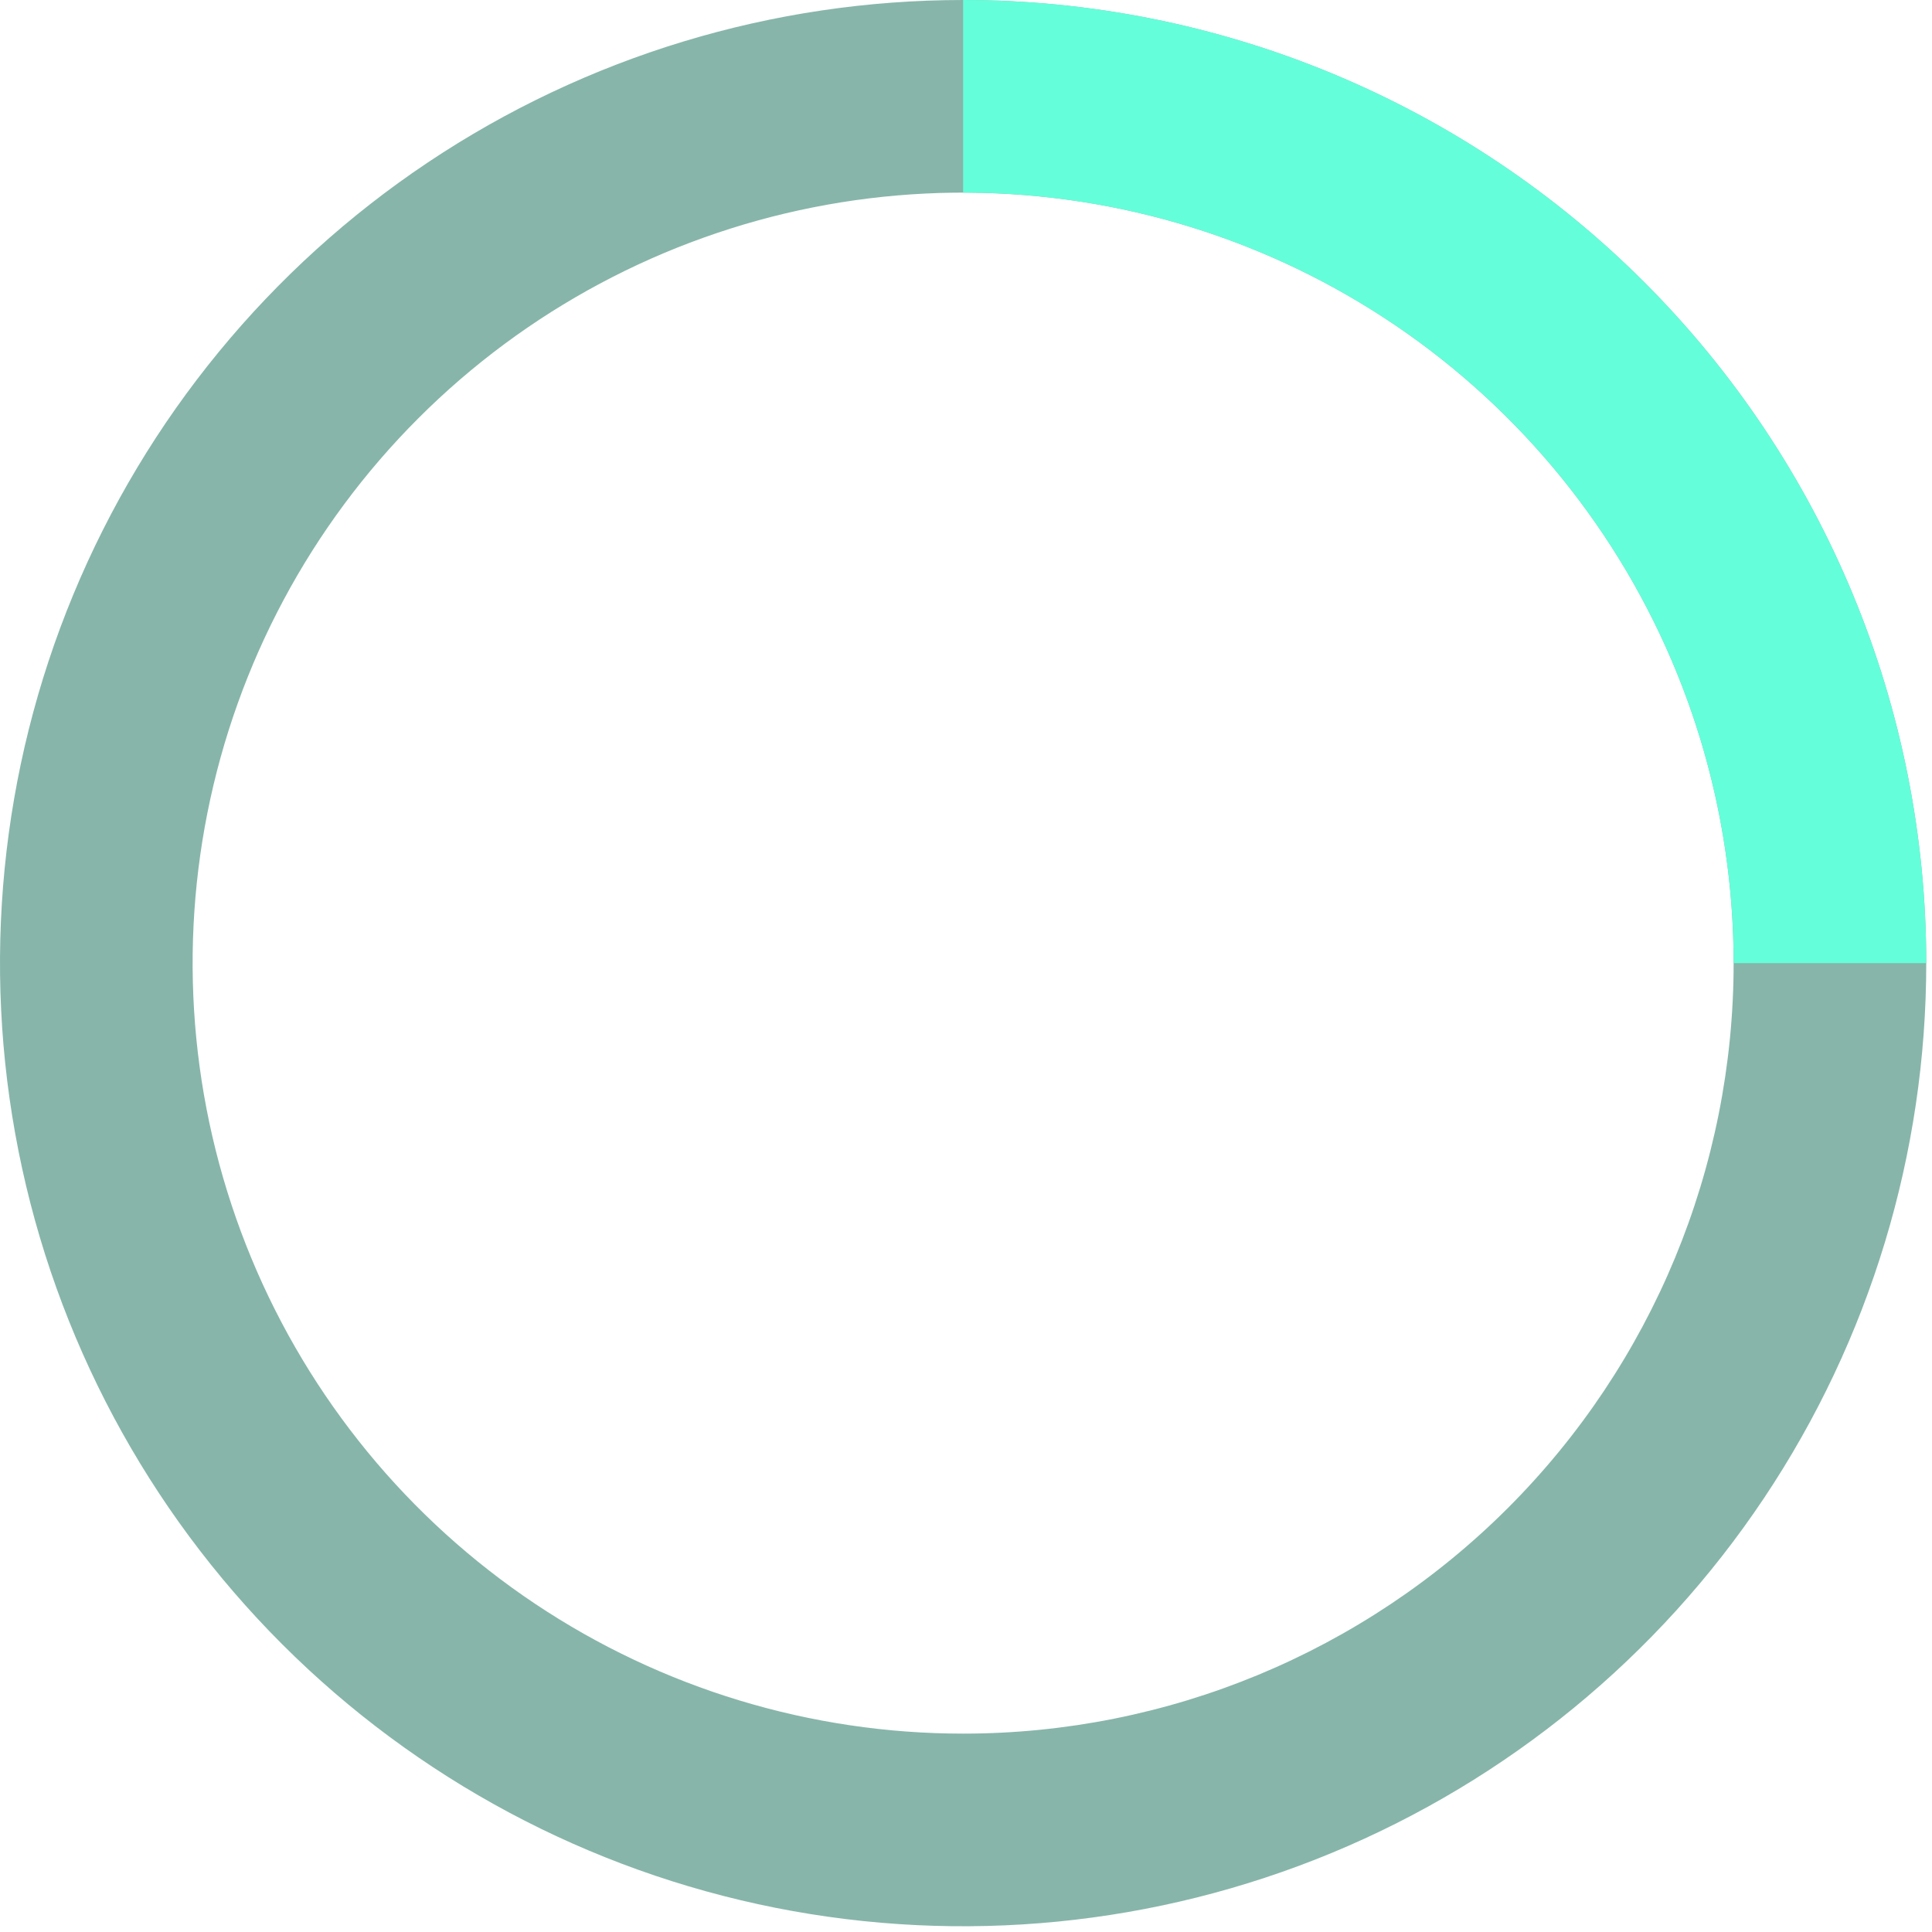 <svg width="168" height="168" viewBox="0 0 168 168" fill="none" xmlns="http://www.w3.org/2000/svg">
<path opacity="0.5" d="M83.75 0C67.186 0 50.994 4.912 37.221 14.114C23.448 23.317 12.714 36.397 6.375 51.7C0.036 67.004 -1.622 83.843 1.609 100.089C4.841 116.335 12.817 131.258 24.53 142.97C36.242 154.683 51.165 162.659 67.411 165.891C83.657 169.122 100.496 167.464 115.8 161.125C131.103 154.786 144.183 144.052 153.386 130.279C162.588 116.506 167.5 100.314 167.5 83.75C167.5 72.752 165.334 61.861 161.125 51.7C156.916 41.539 150.747 32.307 142.97 24.53C135.193 16.753 125.961 10.584 115.8 6.375C105.639 2.166 94.748 0 83.75 0ZM83.75 150.75C70.499 150.75 57.545 146.821 46.527 139.458C35.509 132.096 26.921 121.632 21.85 109.39C16.779 97.147 15.452 83.676 18.037 70.679C20.623 57.682 27.004 45.744 36.374 36.374C45.744 27.004 57.682 20.623 70.679 18.037C83.676 15.452 97.147 16.779 109.39 21.85C121.632 26.921 132.096 35.509 139.459 46.527C146.821 57.545 150.75 70.499 150.75 83.75C150.75 101.52 143.691 118.561 131.126 131.126C118.561 143.691 101.52 150.75 83.75 150.75Z" fill="#106D57"/>
<path d="M150.75 83.75H167.5C167.5 72.752 165.334 61.861 161.125 51.7C156.916 41.539 150.747 32.307 142.97 24.53C135.193 16.753 125.961 10.584 115.8 6.375C105.639 2.166 94.748 0 83.75 0V16.75C101.52 16.75 118.561 23.809 131.126 36.374C143.691 48.939 150.75 65.981 150.75 83.75Z" fill="#64FFDA"/>
</svg>
